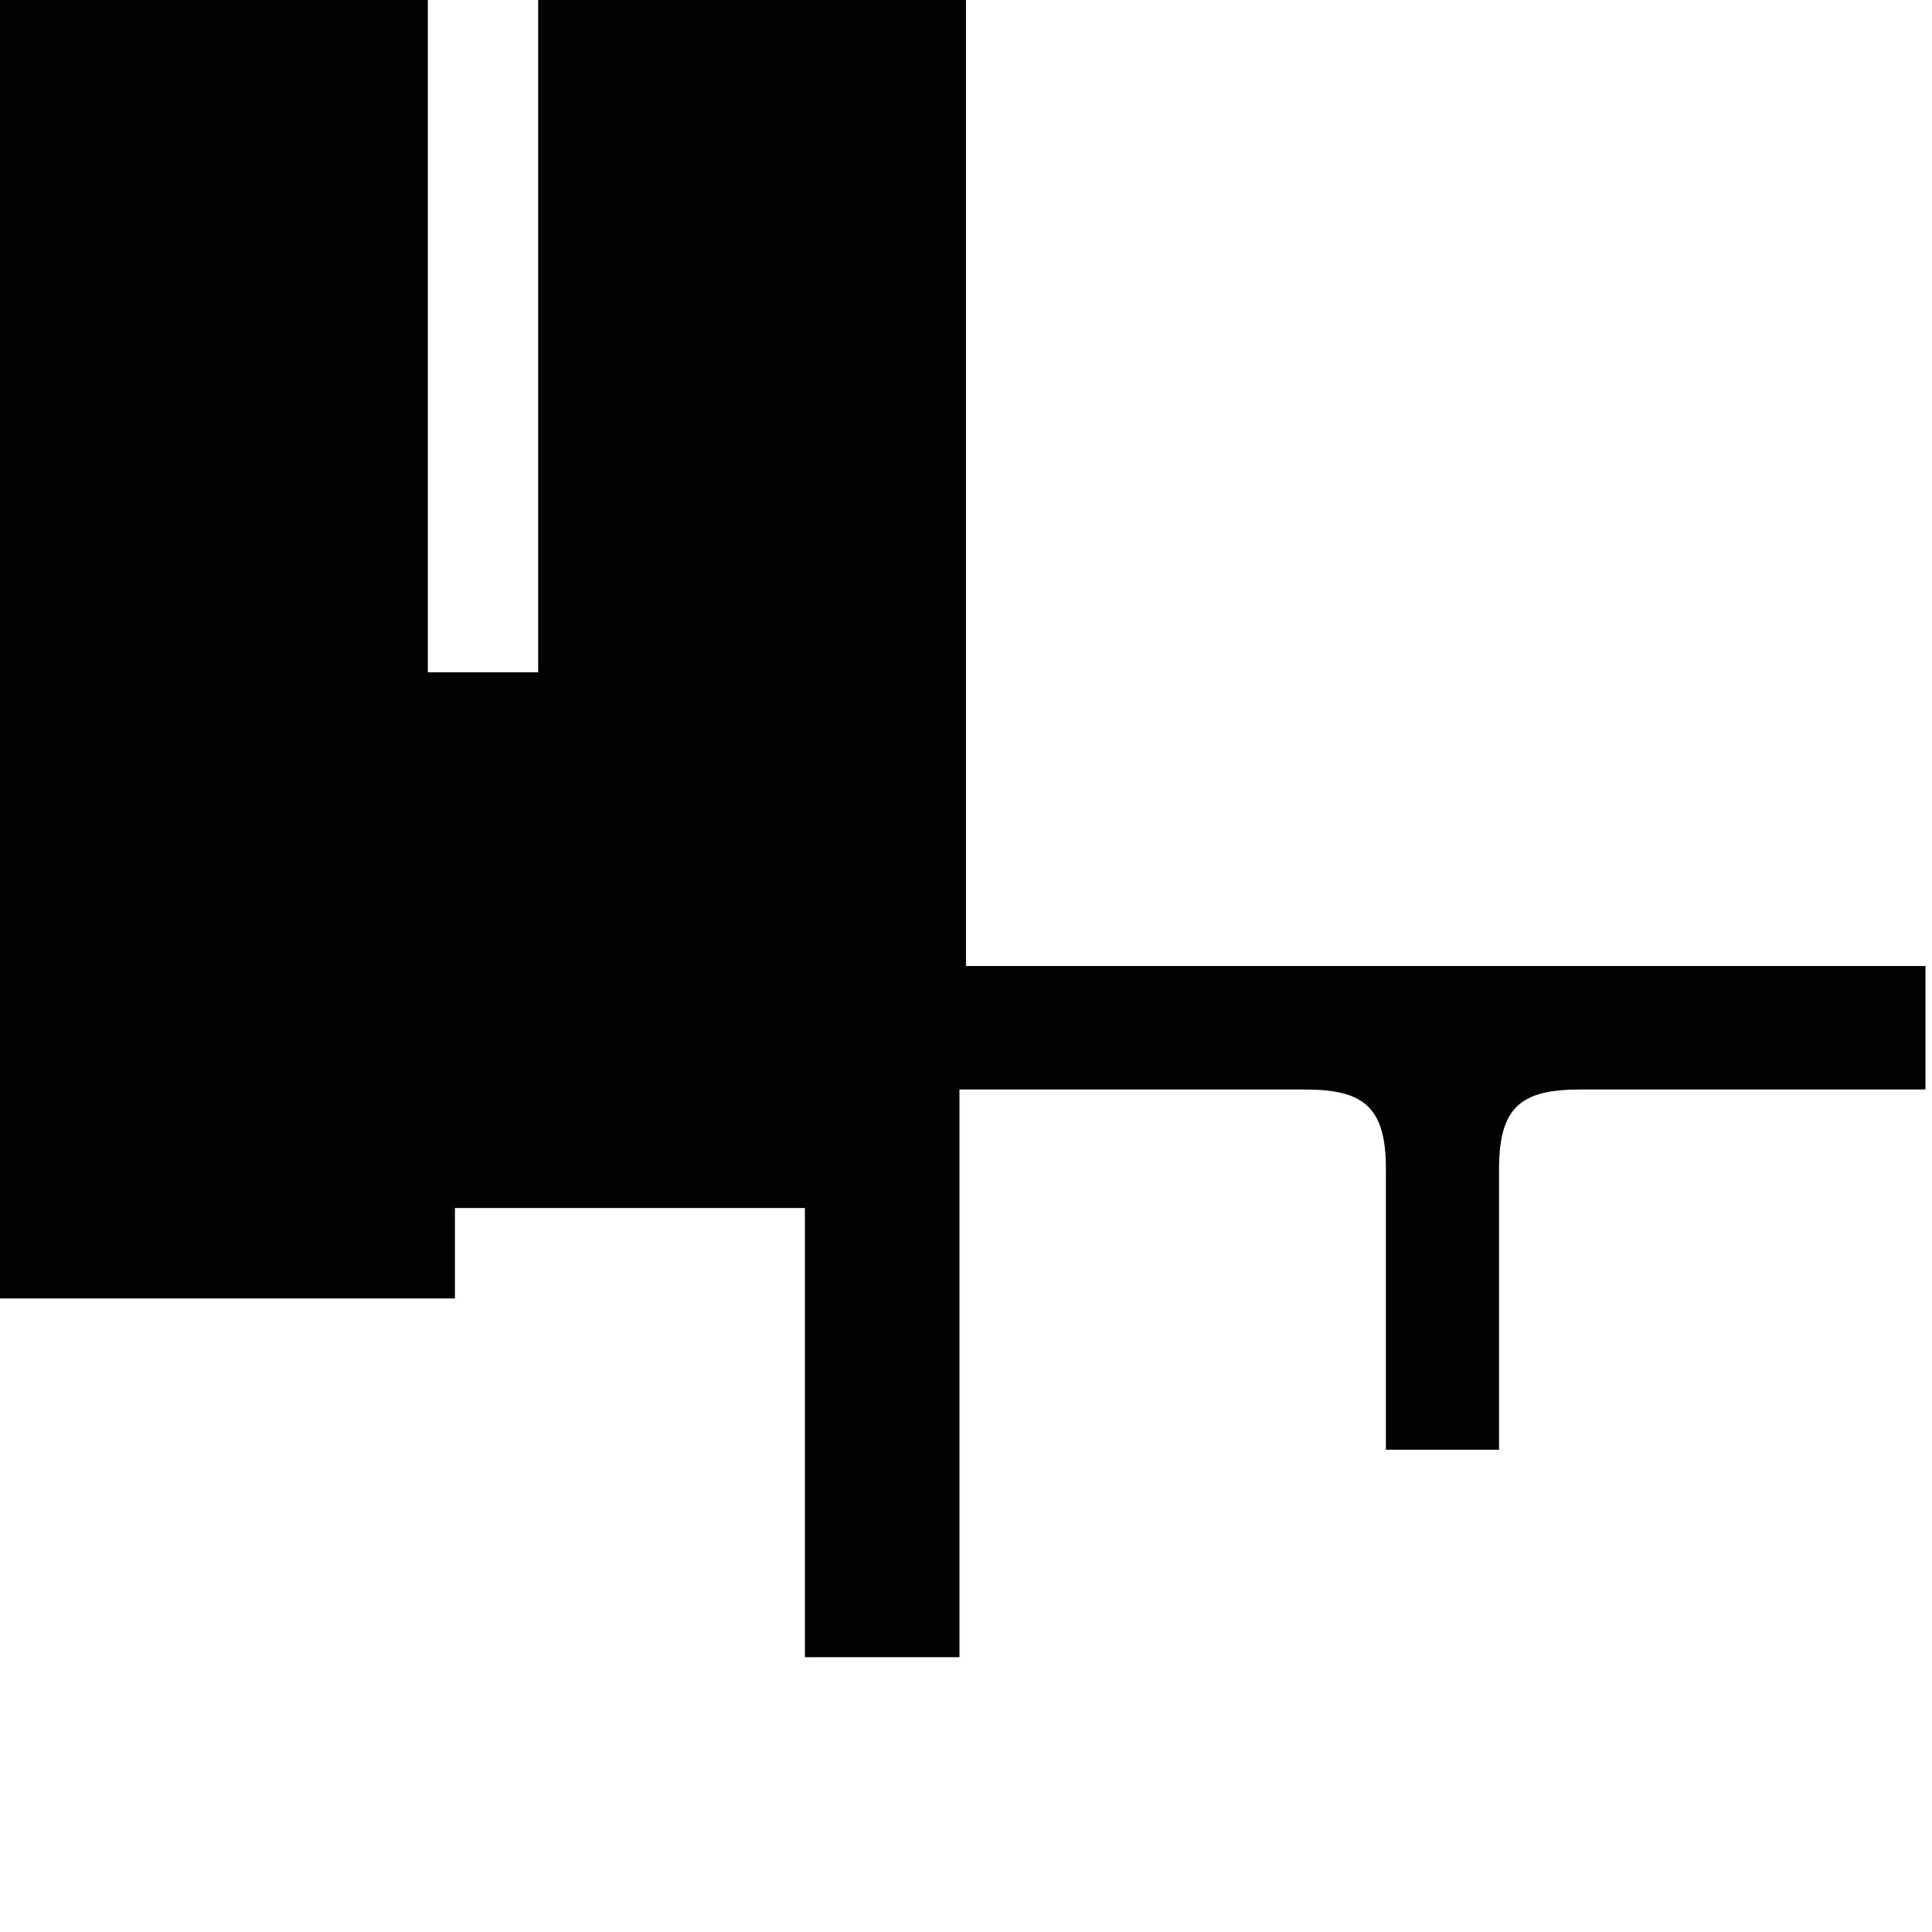 <?xml version="1.0" encoding="utf-8"?>
<!-- Generator: Adobe Illustrator 16.0.0, SVG Export Plug-In . SVG Version: 6.00 Build 0)  -->
<!DOCTYPE svg PUBLIC "-//W3C//DTD SVG 1.1//EN" "http://www.w3.org/Graphics/SVG/1.1/DTD/svg11.dtd">
<svg version="1.1" id="Calque_1" xmlns="http://www.w3.org/2000/svg" xmlns:xlink="http://www.w3.org/1999/xlink" x="0px" y="0px"
	 width="1190.551px" height="1190.551px" viewBox="0 0 1190.551 1190.551" enable-background="new 0 0 1190.551 1190.551"
	 xml:space="preserve">
<path fill="#010202" d="M891.435,595.28h-5.098H595.279V0H331.641V414.28h-68V0H0V595.28v204.87h280.347v-55.712h215.651v276.756
	h95.247V671.383c0.083,0,159.598,0,212.78,0c36,0,50,10.396,50,48.896v173.09h32.312h5.099h32.312V720.28
	c0-38.5,14-48.896,50-48.896c53.193,0,212.777,0,212.777,0V595.28H891.435z"/>
</svg>
